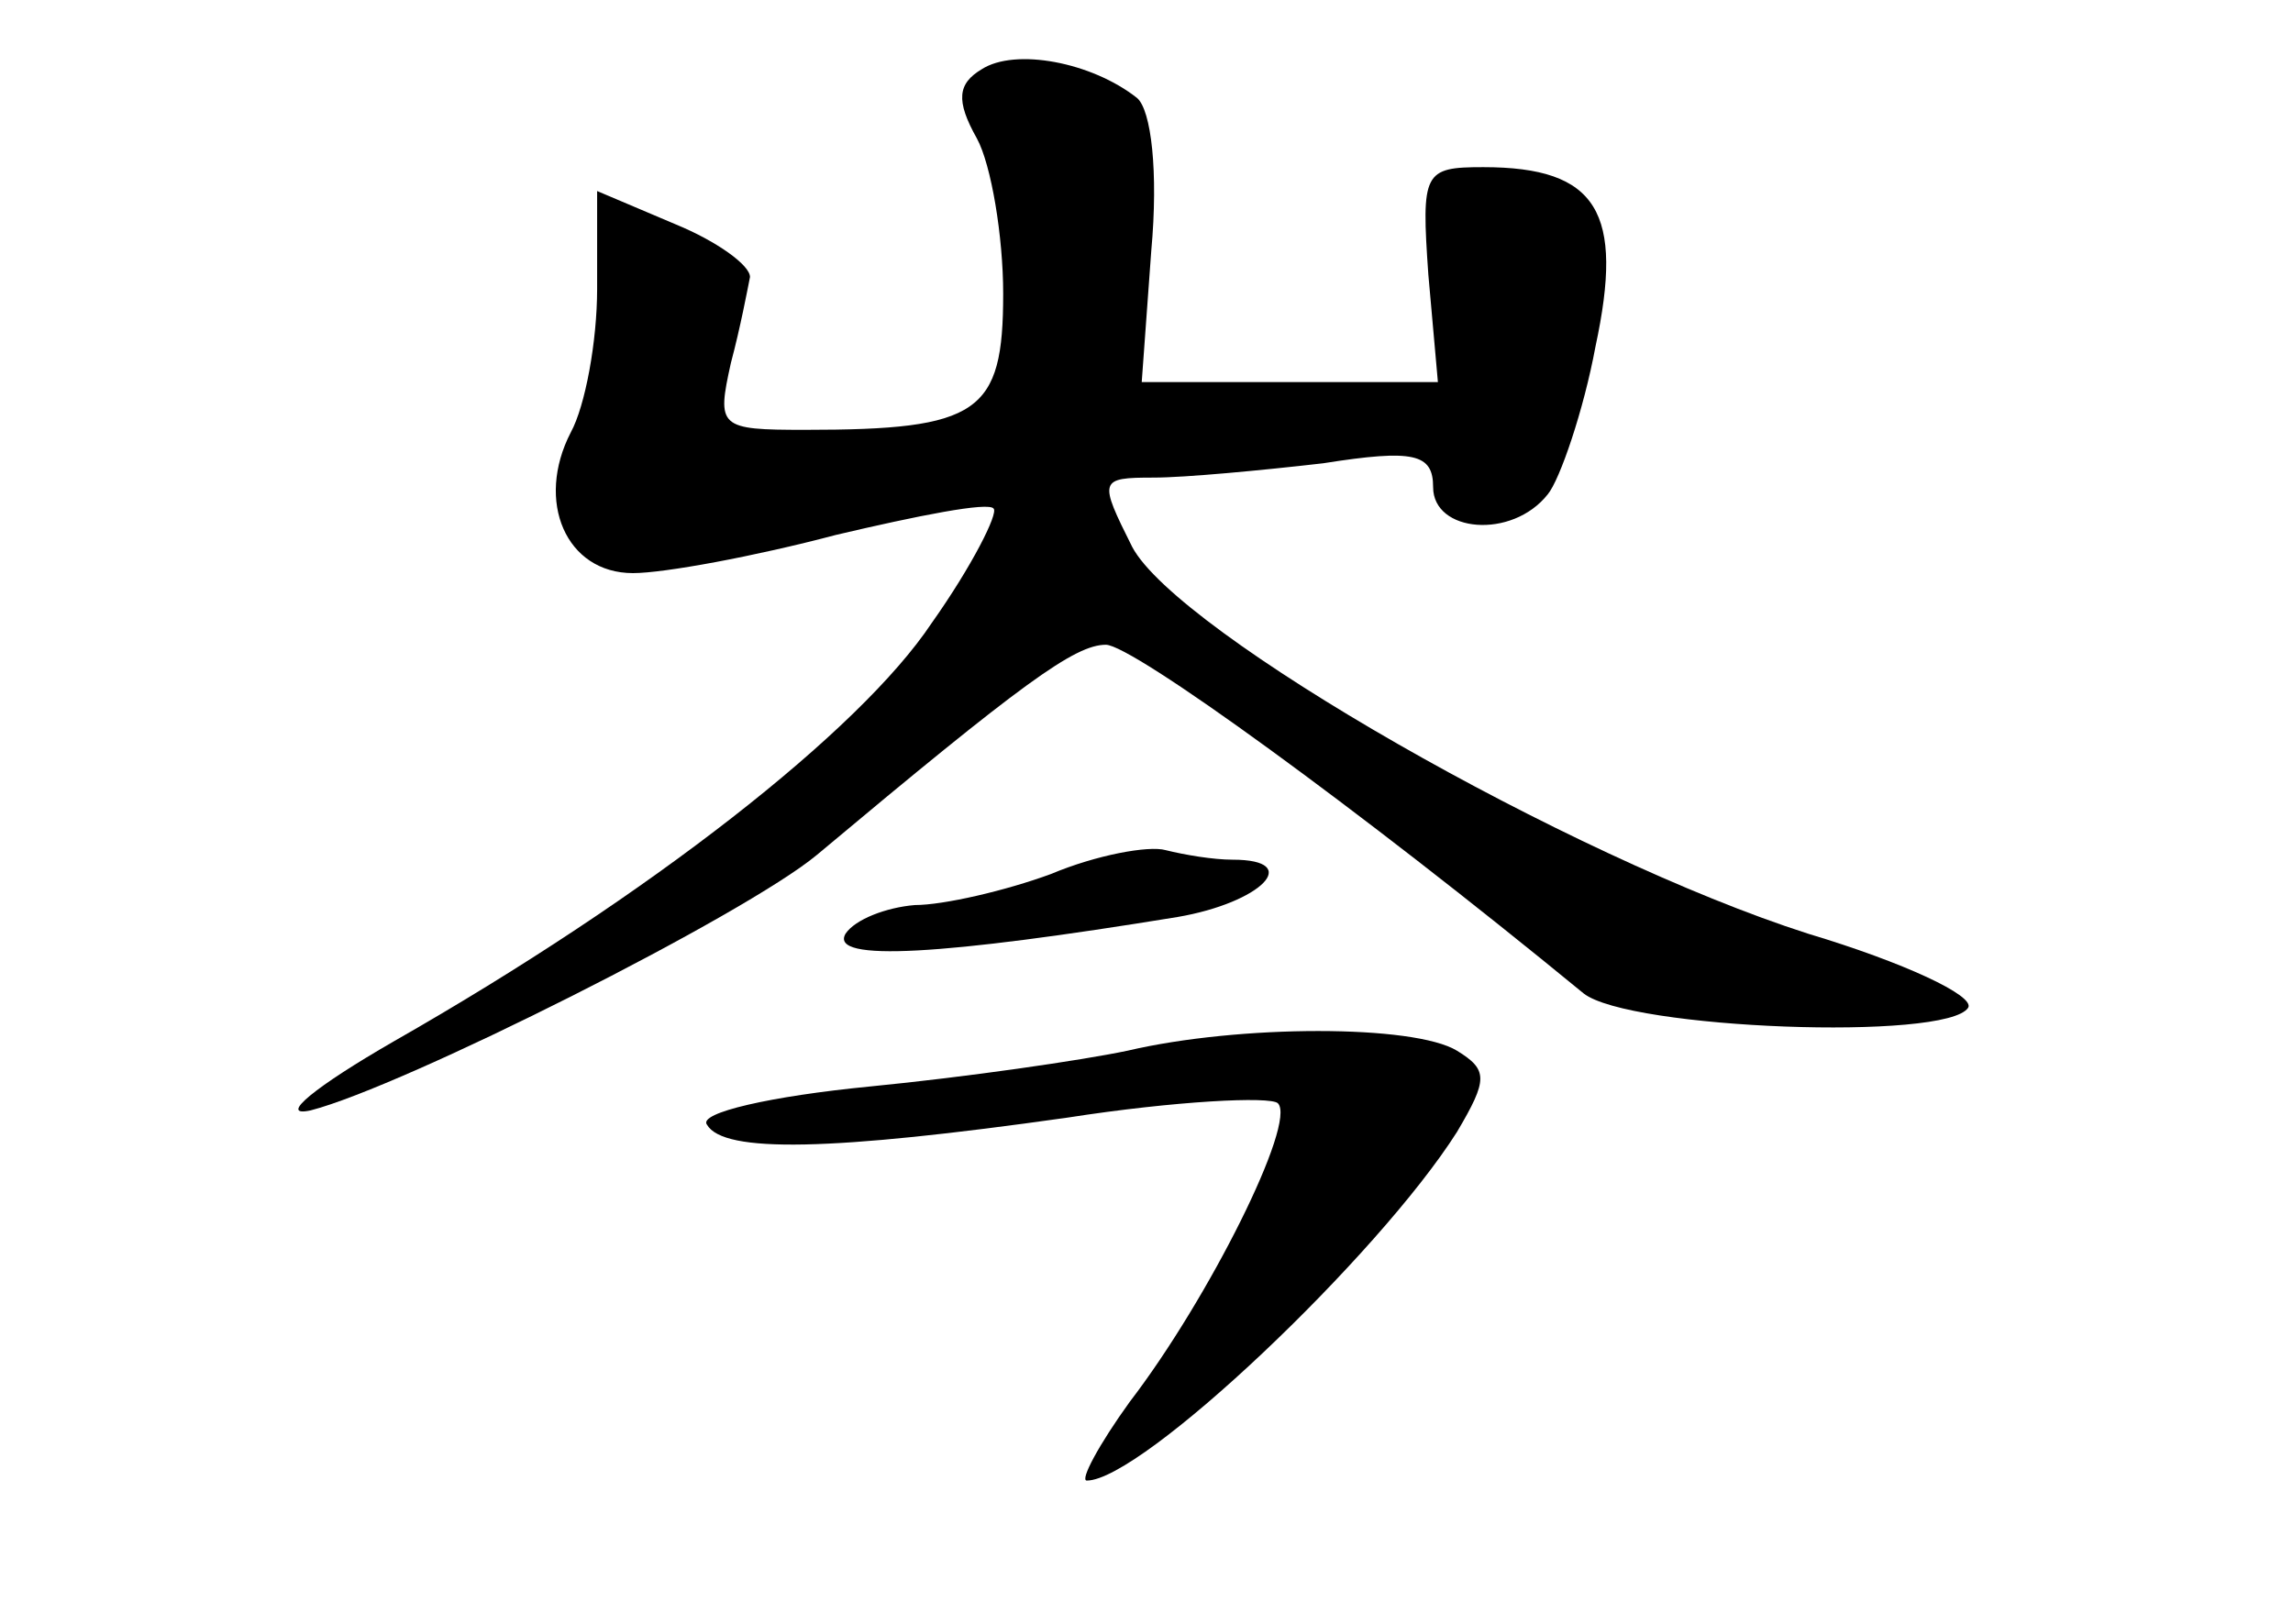 <?xml version="1.0" standalone="no"?>
<!DOCTYPE svg PUBLIC "-//W3C//DTD SVG 20010904//EN"
 "http://www.w3.org/TR/2001/REC-SVG-20010904/DTD/svg10.dtd">
<svg version="1.0" xmlns="http://www.w3.org/2000/svg"
 width="96pt" height="68pt" viewBox="0 0 96 68"
 preserveAspectRatio="xMidYMid meet">
<g transform="translate(0,68) scale(0.1,-0.1)"
fill="#000000" stroke="none">
<path d="M411 651 c-10 -6 -11 -13 -2 -29 6 -11 11 -41 11 -65 0 -50 -10 -57
-83 -57 -36 0 -37 1 -31 28 4 15 7 31 8 36 0 5 -14 15 -31 22 l-33 14 0 -41
c0 -22 -5 -49 -11 -60 -15 -29 -2 -59 26 -59 13 0 51 7 85 16 34 8 64 14 66
11 2 -2 -9 -24 -26 -48 -30 -45 -118 -114 -225 -175 -33 -19 -49 -32 -35 -29
39 10 182 82 212 107 86 72 108 88 121 88 11 0 105 -68 200 -146 19 -15 152
-20 161 -6 3 5 -27 19 -67 31 -100 32 -264 126 -283 162 -14 28 -14 29 9 29
13 0 45 3 71 6 38 6 46 4 46 -10 0 -19 33 -22 48 -3 5 6 15 35 20 62 12 56 1
75 -47 75 -25 0 -26 -2 -23 -45 l4 -45 -62 0 -62 0 4 55 c3 33 0 59 -6 64 -19
15 -51 21 -65 12z"/>
<path d="M440 314 c-19 -7 -45 -13 -57 -13 -12 -1 -25 -6 -29 -12 -7 -12 41
-9 139 7 35 6 53 24 23 24 -8 0 -20 2 -28 4 -7 2 -29 -2 -48 -10z"/>
<path d="M472 240 c-19 -4 -67 -11 -108 -15 -41 -4 -72 -11 -68 -16 7 -12 52
-11 151 3 45 7 85 9 88 6 8 -8 -29 -82 -62 -125 -13 -18 -21 -33 -18 -33 23 0
122 94 155 146 13 22 13 26 0 34 -18 11 -91 11 -138 0z"/>
</g>
</svg>
